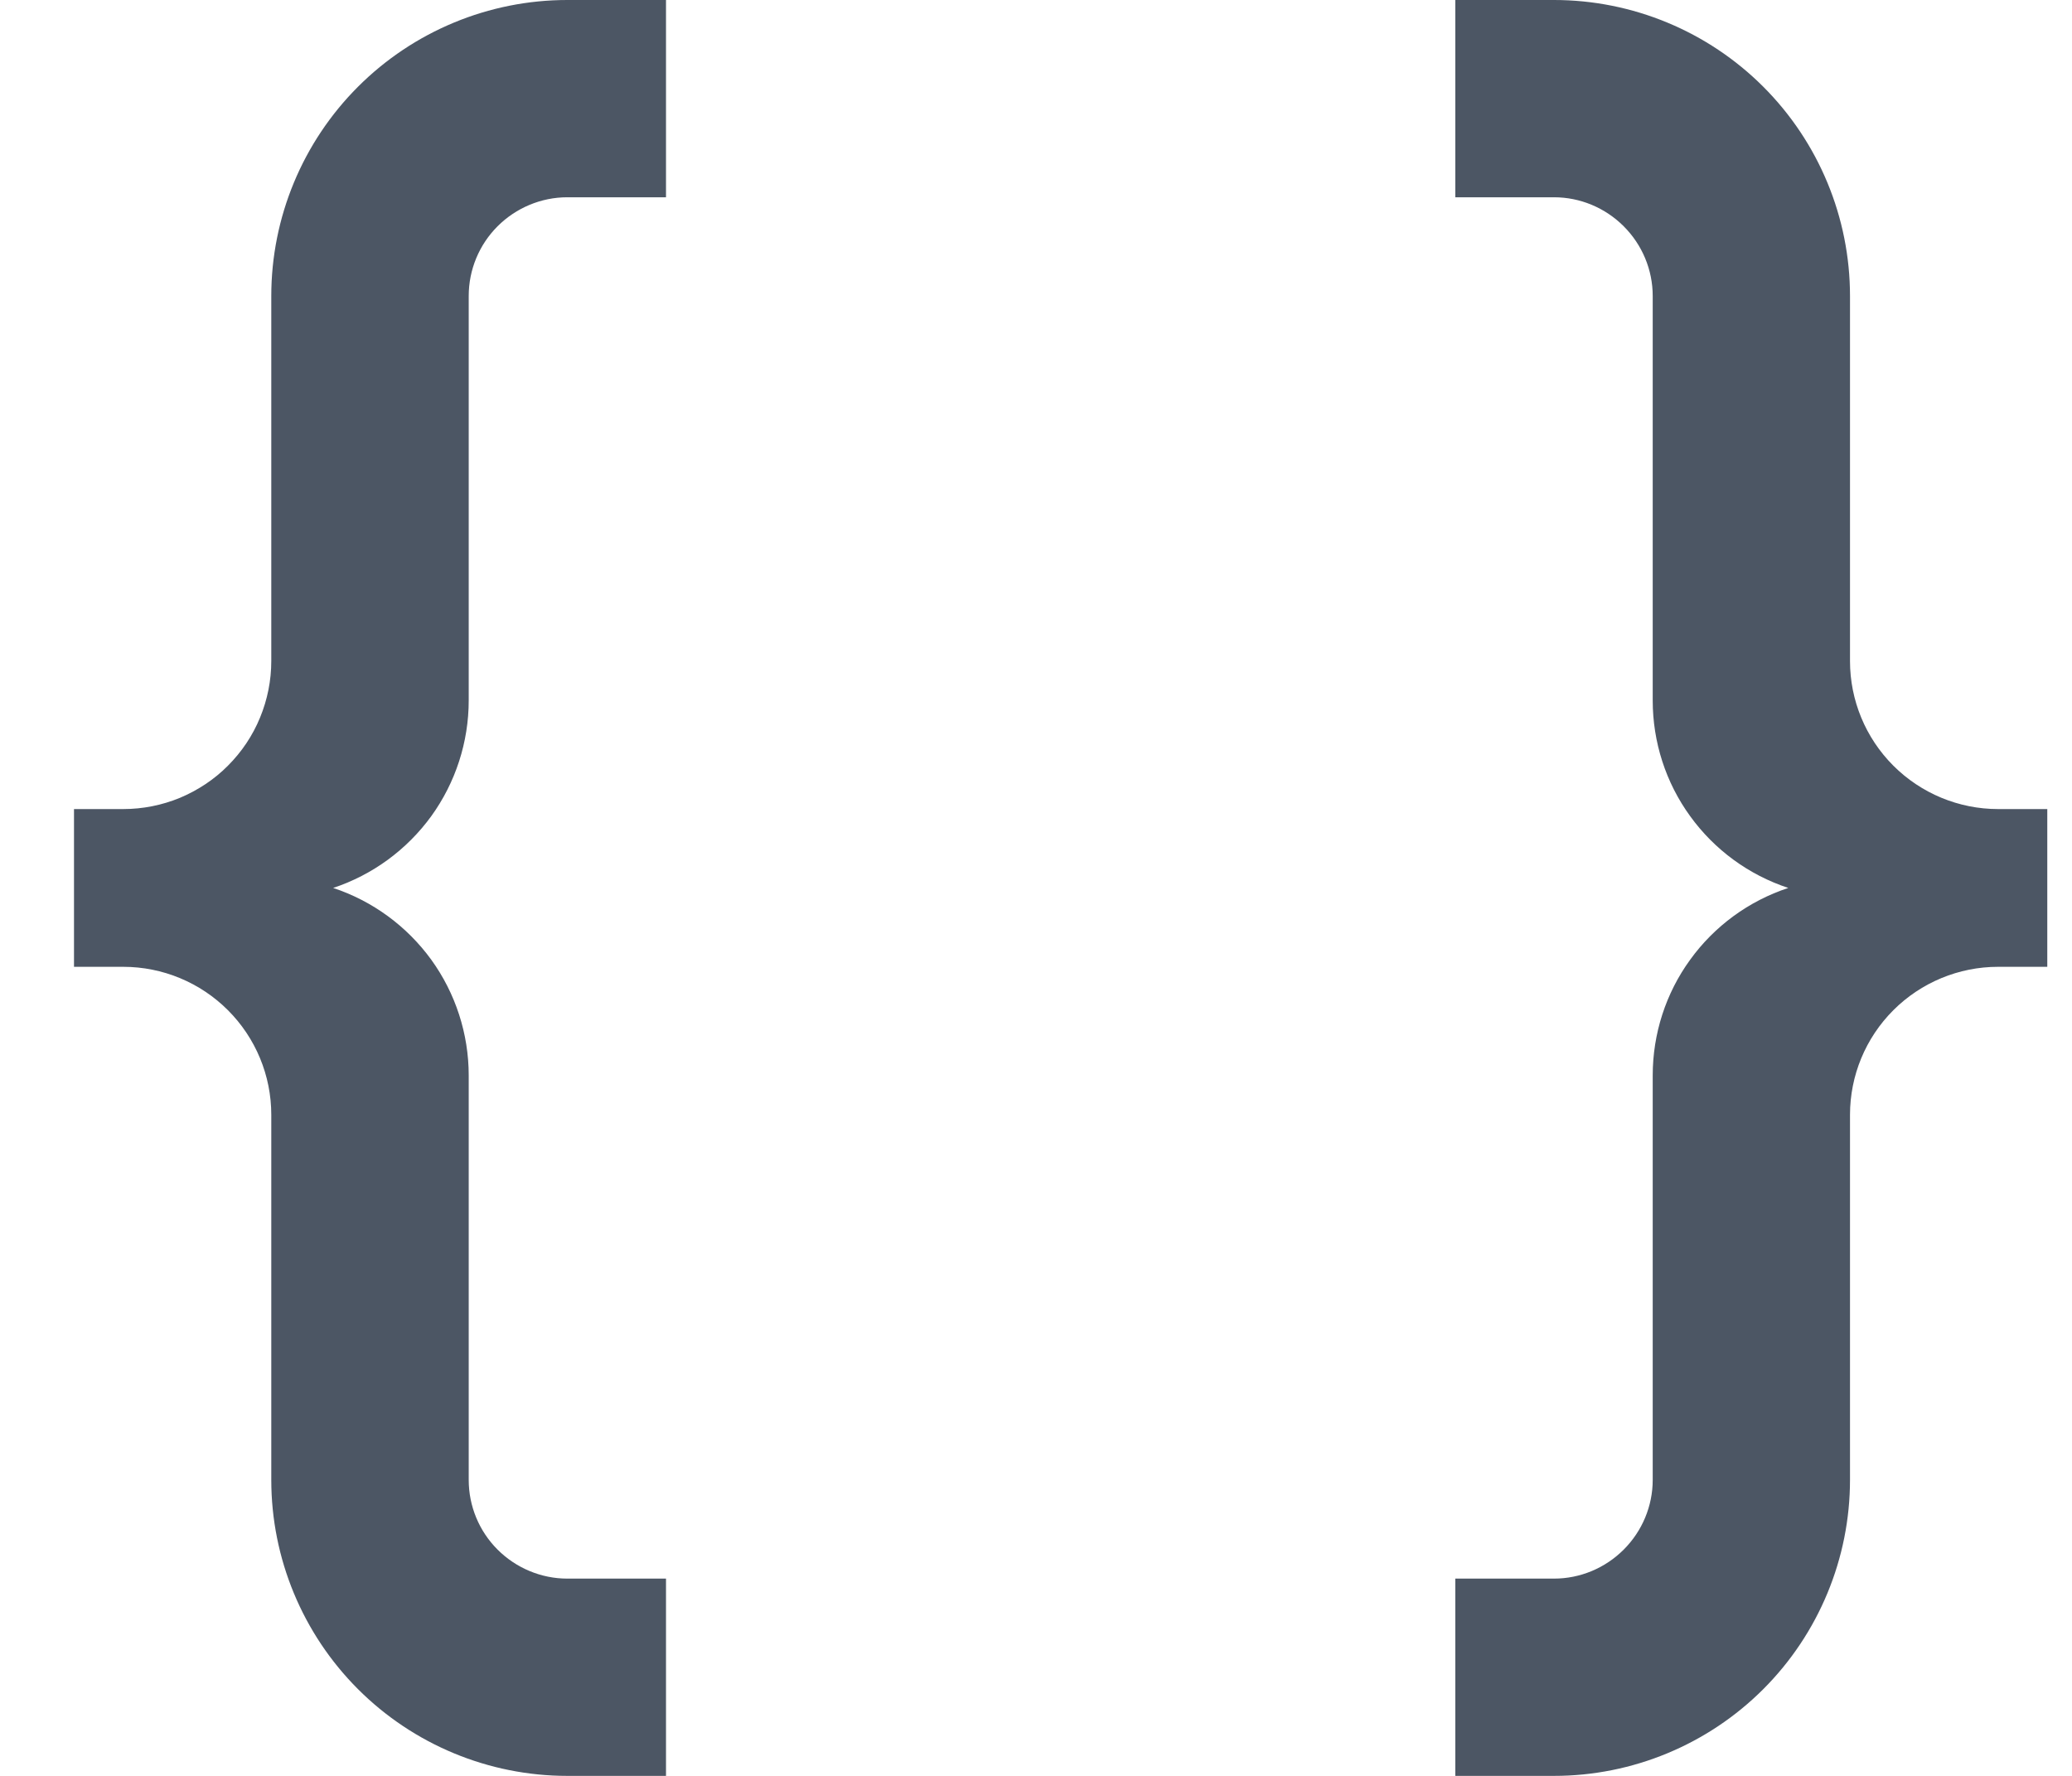 <svg xmlns="http://www.w3.org/2000/svg" width="14" height="12" fill="none" viewBox="0 0 14 12"><path fill="#4C5664" d="M1.833 10V7.533C1.833 7.268 1.728 7.014 1.54 6.826C1.353 6.639 1.099 6.533 0.833 6.533H0.5V5.467H0.833C0.965 5.467 1.095 5.441 1.216 5.391C1.337 5.34 1.448 5.267 1.54 5.174C1.633 5.081 1.707 4.971 1.757 4.849C1.807 4.728 1.833 4.598 1.833 4.467V2C1.833 1.47 2.044 0.961 2.419 0.586C2.794 0.211 3.303 0 3.833 0H4.5V1.333H3.833C3.657 1.333 3.487 1.404 3.362 1.529C3.237 1.654 3.167 1.823 3.167 2V4.733C3.167 5.014 3.078 5.288 2.914 5.515C2.749 5.742 2.517 5.912 2.251 6C2.517 6.088 2.749 6.258 2.914 6.485C3.078 6.712 3.167 6.986 3.167 7.267V10C3.167 10.177 3.237 10.346 3.362 10.471C3.487 10.596 3.657 10.667 3.833 10.667H4.5V12H3.833C3.303 12 2.794 11.789 2.419 11.414C2.044 11.039 1.833 10.53 1.833 10ZM12.5 7.533V10C12.5 10.53 12.289 11.039 11.914 11.414C11.539 11.789 11.03 12 10.5 12H9.833V10.667H10.5C10.677 10.667 10.846 10.596 10.971 10.471C11.096 10.346 11.167 10.177 11.167 10V7.267C11.167 6.986 11.255 6.712 11.42 6.485C11.584 6.258 11.816 6.088 12.083 6C11.816 5.912 11.584 5.742 11.42 5.515C11.255 5.288 11.167 5.014 11.167 4.733V2C11.167 1.823 11.096 1.654 10.971 1.529C10.846 1.404 10.677 1.333 10.5 1.333H9.833V0H10.5C11.03 0 11.539 0.211 11.914 0.586C12.289 0.961 12.5 1.47 12.5 2V4.467C12.5 4.732 12.605 4.986 12.793 5.174C12.98 5.361 13.235 5.467 13.5 5.467H13.833V6.533H13.5C13.235 6.533 12.98 6.639 12.793 6.826C12.605 7.014 12.5 7.268 12.5 7.533Z"/></svg>